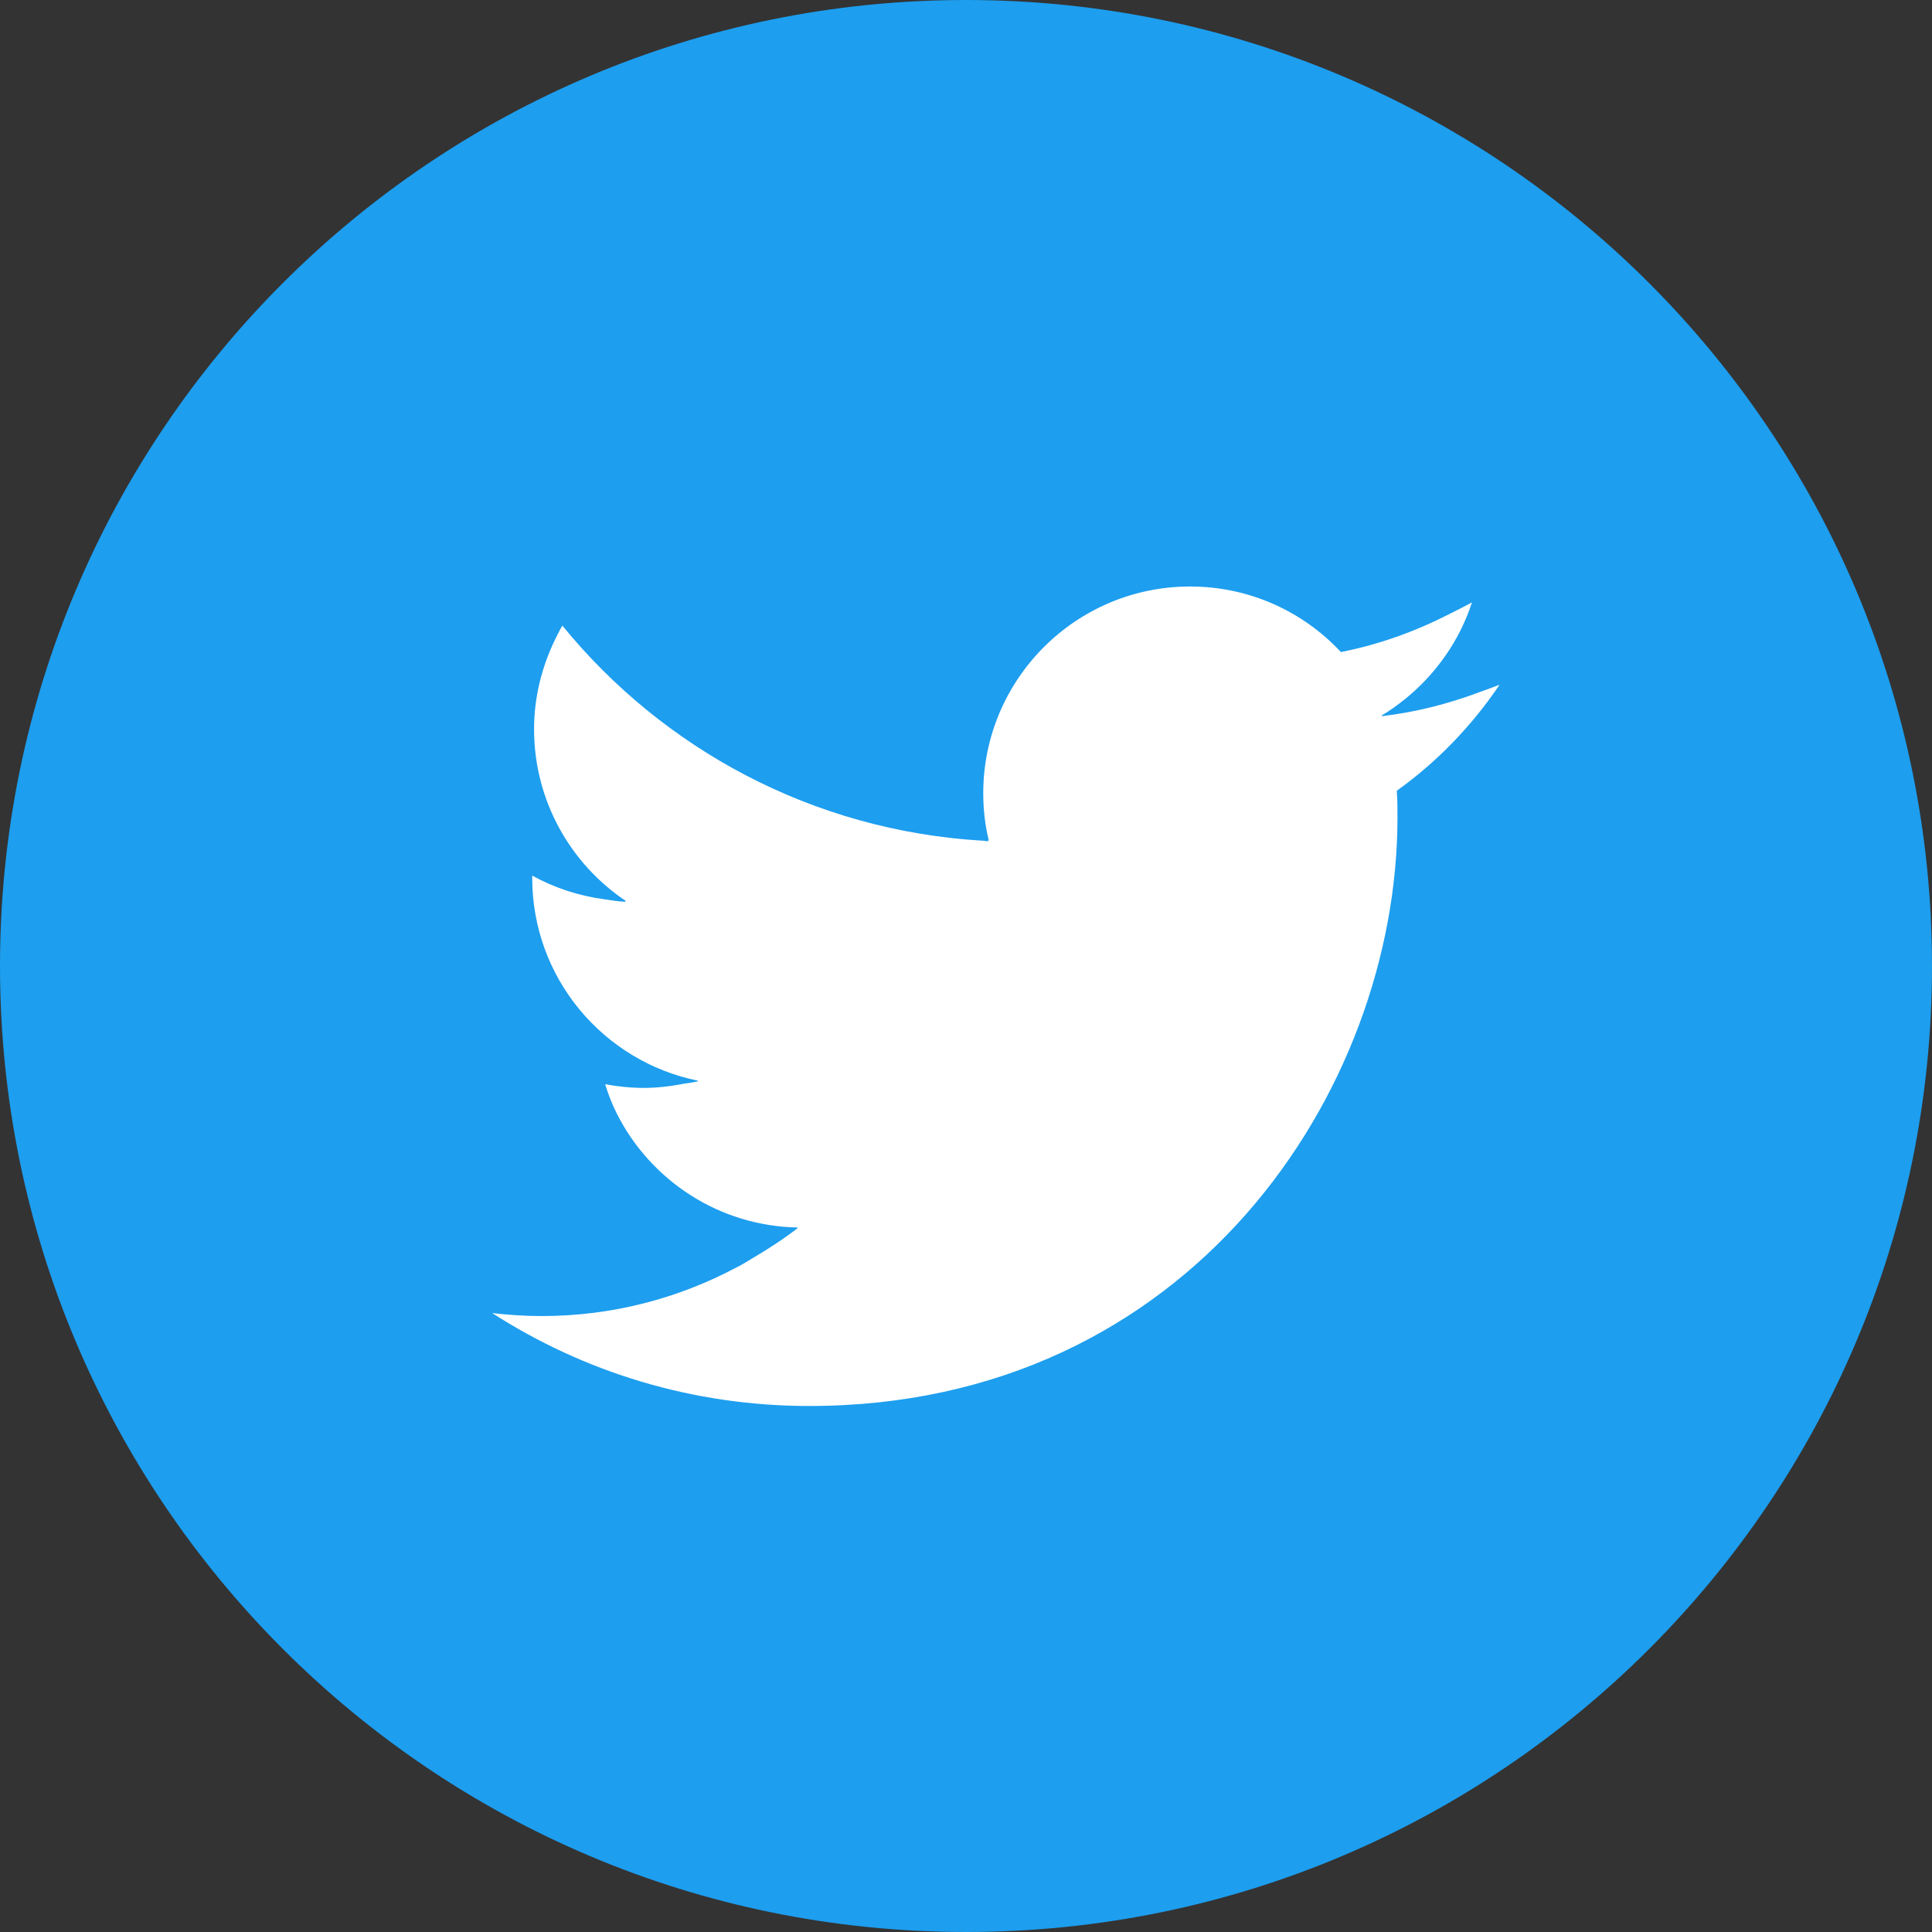 <?xml version="1.0" encoding="UTF-8"?><svg xmlns="http://www.w3.org/2000/svg" viewBox="0 0 84 84"><rect x="0" y="0" width="84" height="84" fill="#333333" stroke="none"/><defs><style>.d{fill:#fff;}.e{fill:#1d9eef;}</style></defs><g id="a"/><g id="b"><g id="c"><g><circle class="d" cx="42" cy="42" r="32.36"/><path class="e" d="M42,0C18.8,0,0,18.81,0,42s18.8,42,42,42,42-18.81,42-42S65.19,0,42,0Zm.96,36.54h.03c-.16-.65-.24-1.34-.24-2.05,0-4.96,4.03-8.99,8.99-8.99,2.59,0,4.92,1.09,6.56,2.85,1.68-.33,3.27-.91,4.75-1.67,.32-.16,.64-.32,.95-.49-.54,1.66-1.56,3.1-2.88,4.18-.34,.27-.68,.53-1.06,.74,.02,0,.03,0,.05,0-.02,0-.03,.02-.05,.03,1.47-.17,2.88-.53,4.22-1.03,.31-.11,.61-.22,.92-.34-1.2,1.78-2.72,3.36-4.47,4.61,.03,.39,.03,.77,.03,1.17,0,11.88-9.04,25.58-25.58,25.58-5.08,0-9.8-1.48-13.78-4.04,.71,.08,1.42,.13,2.15,.13,3.07,0,5.95-.77,8.48-2.12,.05-.03,.11-.05,.16-.08,.16-.09,.32-.19,.47-.28,.7-.41,1.38-.85,2.03-1.35-.01,0-.02,0-.03,0,.01,0,.02-.01,.03-.02-3.43-.06-6.4-2.05-7.86-4.93-.21-.41-.38-.85-.52-1.3,.55,.1,1.1,.16,1.68,.16s1.17-.07,1.73-.18c.21-.03,.43-.06,.64-.11-.02,0-.03-.01-.05-.01,.02,0,.04,0,.05-.01-4.12-.83-7.22-4.46-7.22-8.82v-.1c.96,.53,2.02,.88,3.14,1.03,.31,.05,.61,.09,.92,.11-.01,0-.02-.02-.03-.03,.02,0,.03,0,.05,0-2.41-1.61-4-4.36-4-7.48,0-1.41,.35-2.74,.93-3.93,.1-.19,.19-.39,.3-.57,4.37,5.36,10.88,8.91,18.24,9.35,.09,0,.17,.02,.26,.03h0Z"/></g></g></g></svg>